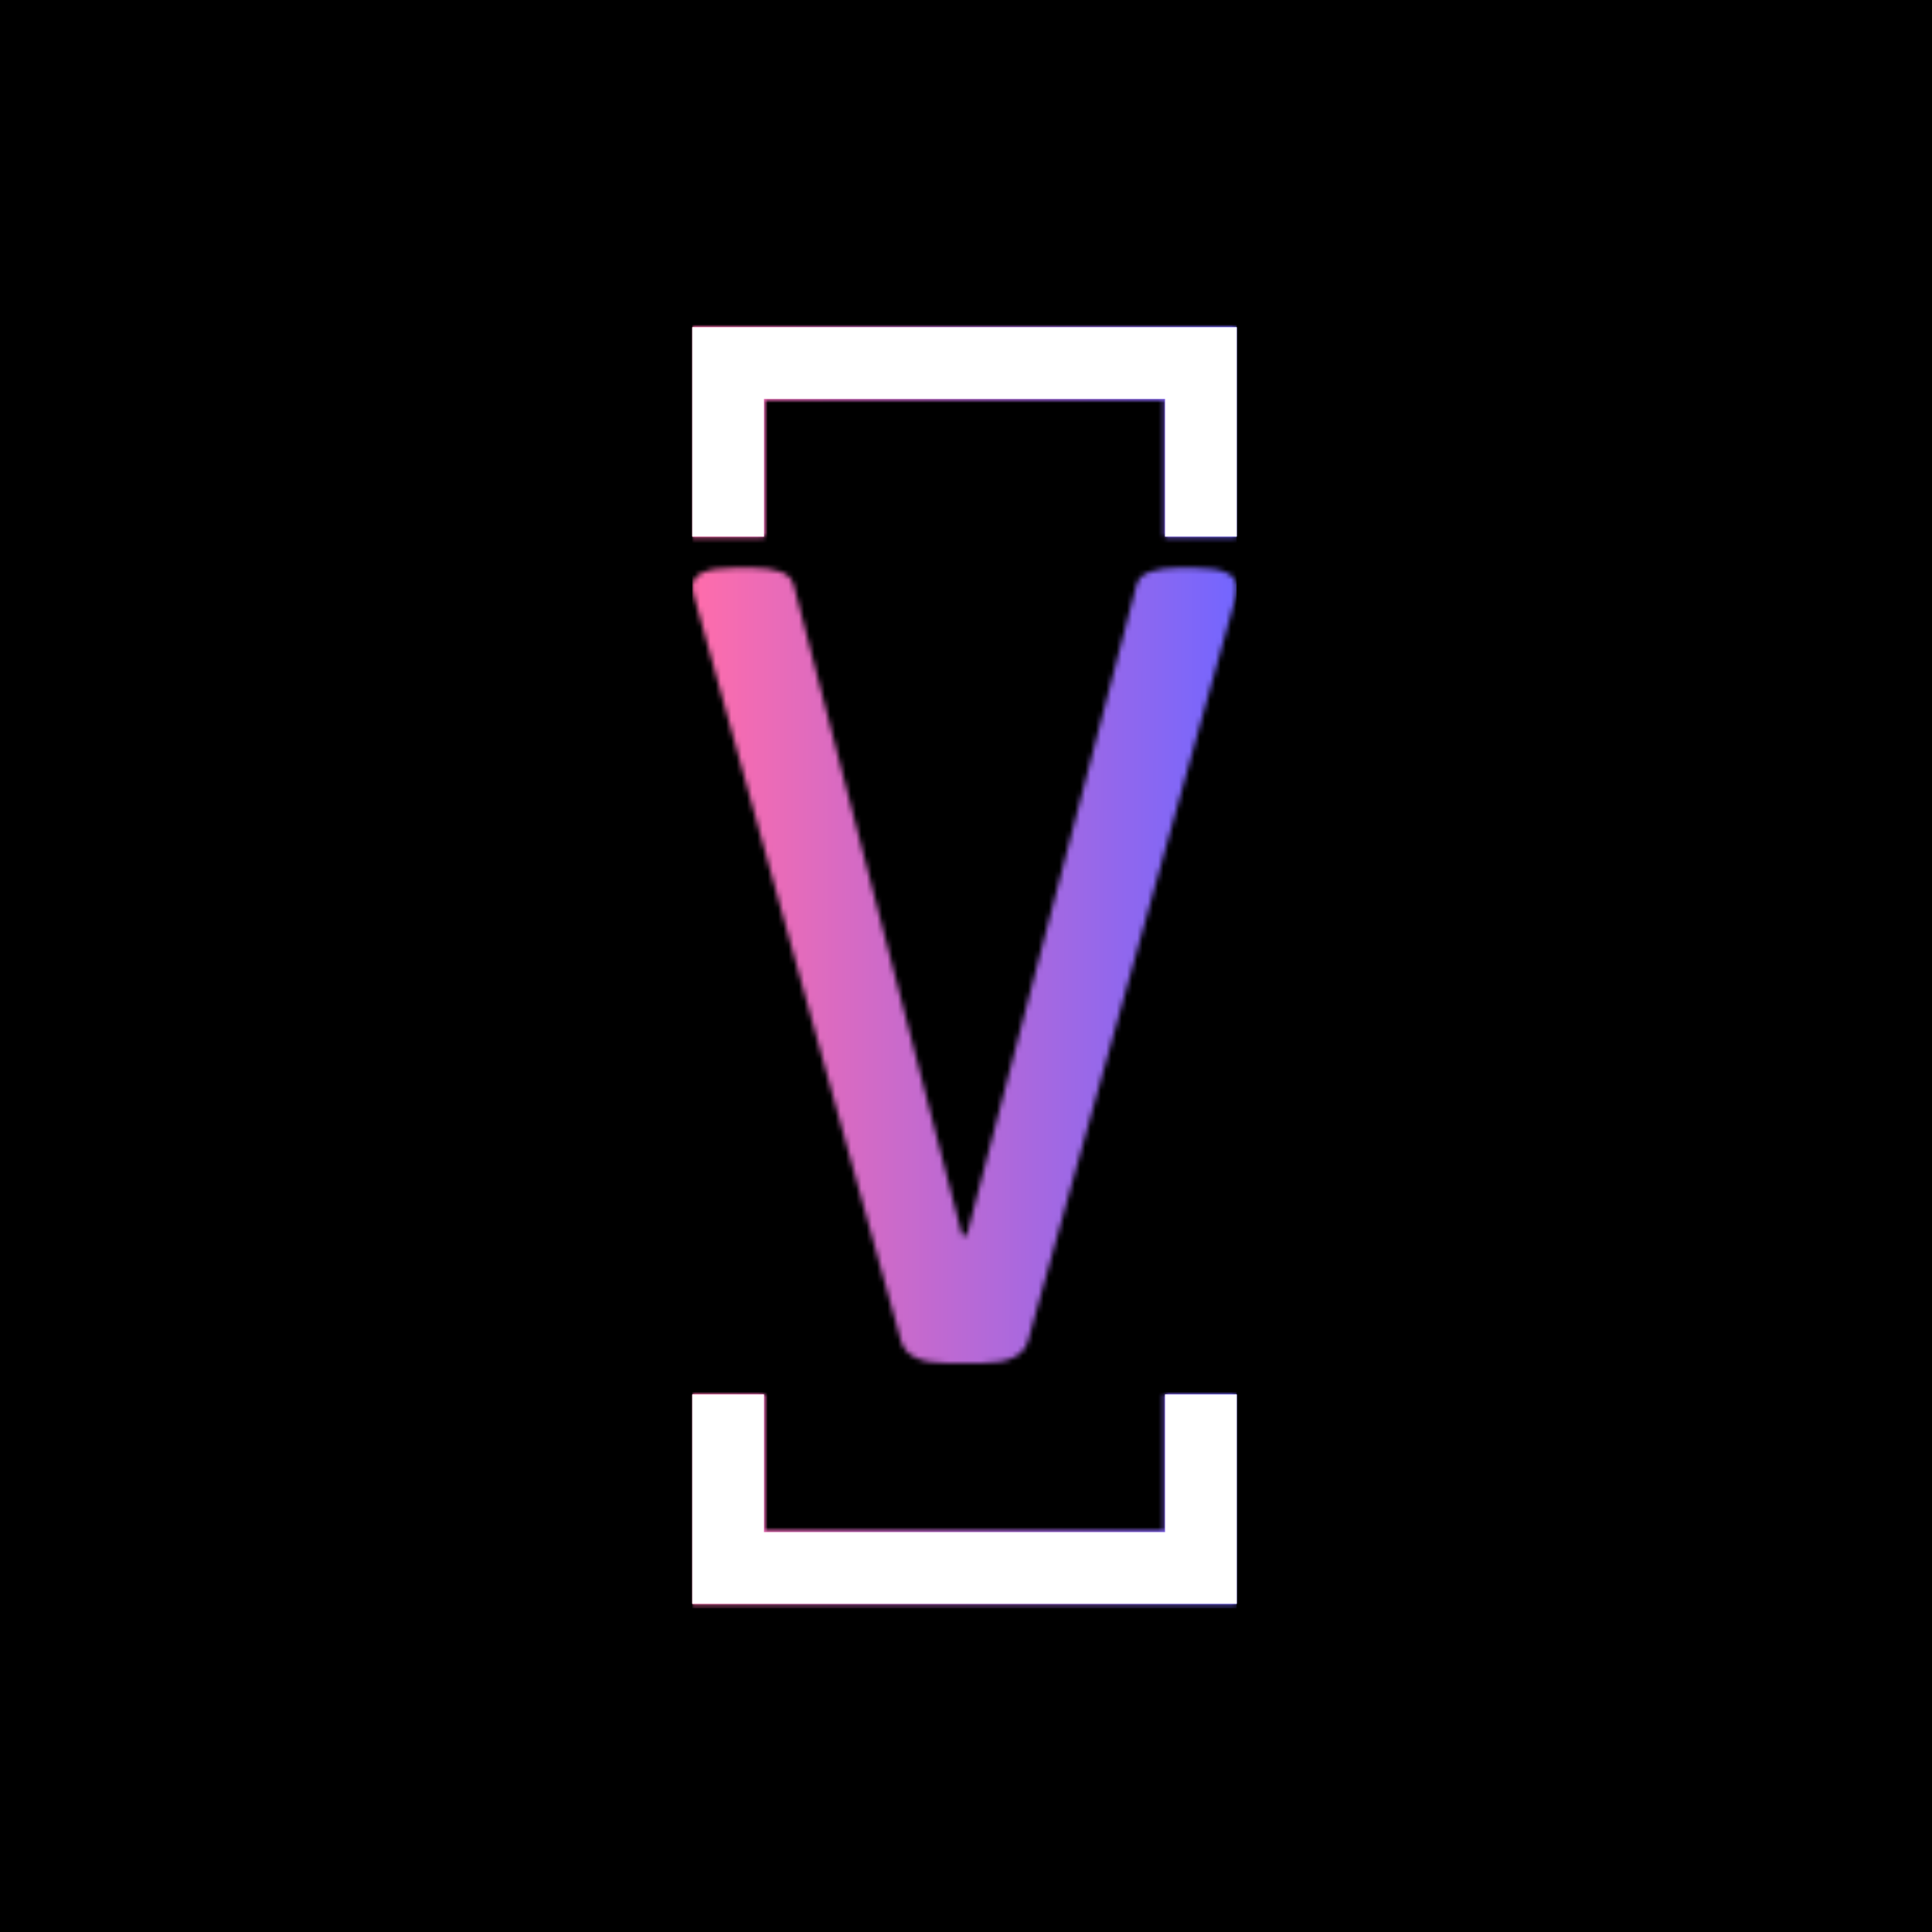 <svg xmlns="http://www.w3.org/2000/svg" version="1.1" xmlns:xlink="http://www.w3.org/1999/xlink" xmlns:svgjs="http://svgjs.dev/svgjs" width="1500" height="1500" viewBox="0 0 1500 1500"><rect width="1500" height="1500" fill="#000000"></rect><g transform="matrix(0.283,0,0,0.283,536.595,250.405)"><svg viewBox="0 0 105 247" data-background-color="#000000" preserveAspectRatio="xMidYMid meet" height="3528" width="1500" xmlns="http://www.w3.org/2000/svg" xmlns:xlink="http://www.w3.org/1999/xlink"><g id="tight-bounds" transform="matrix(1,0,0,1,0.202,-0.1)"><svg viewBox="0 0 104.595 247.2" height="247.2" width="104.595"><rect width="104.595" height="247.2" fill="url(#001e4470-bd16-4122-805d-f2e380ec6c6e)" mask="url(#09af0bee-1143-44ff-b76e-cc6f950af37a)" data-fill-palette-color="tertiary"></rect><g><svg></svg></g><g><svg viewBox="0 0 104.595 247.2" height="247.2" width="104.595"><g transform="matrix(1,0,0,1,0,47.215)"><svg viewBox="0 0 104.595 152.77" height="152.77" width="104.595"><g><svg viewBox="0 0 104.595 152.77" height="152.77" width="104.595"><g><svg viewBox="0 0 104.595 152.77" height="152.77" width="104.595"><g><svg viewBox="0 0 104.595 152.77" height="152.77" width="104.595"><g id="textblocktransform"><svg viewBox="0 0 104.595 152.77" height="152.77" width="104.595" id="textblock"><g><svg viewBox="0 0 104.595 152.77" height="152.77" width="104.595"><g transform="matrix(1,0,0,1,0,0)"><svg width="104.595" viewBox="0.2 -35.1 24.1 35.2" height="152.77" data-palette-color="url(#abfbaf9e-5b1a-4052-9d08-aaabb990f288)"></svg></g></svg></g></svg></g></svg></g><g></g></svg></g></svg></g></svg></g><path d="M0 41.215L0 1 104.595 1 104.595 41.215 90.818 41.215 90.818 14.777 13.777 14.777 13.777 41.215 0 41.215M0 205.985L0 246.2 104.595 246.2 104.595 205.985 90.818 205.985 90.818 232.423 13.777 232.423 13.777 205.985 0 205.985" fill="url(#001e4470-bd16-4122-805d-f2e380ec6c6e)" stroke="transparent" data-fill-palette-color="tertiary"></path></svg></g><defs></defs><mask id="d4184b1f-ad83-4355-8161-7ce9f2e7b6c3"><g id="SvgjsG1390"><svg viewBox="0 0 104.595 247.2" height="247.2" width="104.595"><g><svg></svg></g><g><svg viewBox="0 0 104.595 247.2" height="247.2" width="104.595"><g transform="matrix(1,0,0,1,0,47.215)"><svg viewBox="0 0 104.595 152.77" height="152.77" width="104.595"><g><svg viewBox="0 0 104.595 152.77" height="152.77" width="104.595"><g><svg viewBox="0 0 104.595 152.77" height="152.77" width="104.595"><g><svg viewBox="0 0 104.595 152.77" height="152.77" width="104.595"><g id="SvgjsG1389"><svg viewBox="0 0 104.595 152.77" height="152.77" width="104.595" id="SvgjsSvg1388"><g><svg viewBox="0 0 104.595 152.77" height="152.77" width="104.595"><g transform="matrix(1,0,0,1,0,0)"><svg width="104.595" viewBox="0.2 -35.1 24.1 35.2" height="152.77" data-palette-color="url(#abfbaf9e-5b1a-4052-9d08-aaabb990f288)"><path d="M13.05 0.1L11.45 0.1Q9.75 0.1 9.45-0.85L9.45-0.85 0.35-33.6Q0.3-33.8 0.25-33.95 0.2-34.1 0.2-34.25L0.2-34.25Q0.2-35.1 2.05-35.1L2.05-35.1 2.9-35.1Q3.6-35.1 4.1-34.93 4.6-34.75 4.7-34.3L4.7-34.3 12.15-5.55 12.35-5.55 19.85-34.3Q19.95-34.75 20.48-34.93 21-35.1 21.65-35.1L21.65-35.1 22.45-35.1Q24.3-35.1 24.3-34.25L24.3-34.25Q24.3-34.1 24.28-33.95 24.25-33.8 24.2-33.6L24.2-33.6 15.05-0.85Q14.75 0.1 13.05 0.1L13.05 0.1Z" opacity="1" transform="matrix(1,0,0,1,0,0)" fill="white" class="wordmark-text-0" id="SvgjsPath1387"></path></svg></g></svg></g></svg></g></svg></g><g></g></svg></g></svg></g></svg></g><path d="M0 41.215L0 1 104.595 1 104.595 41.215 90.818 41.215 90.818 14.777 13.777 14.777 13.777 41.215 0 41.215M0 205.985L0 246.2 104.595 246.2 104.595 205.985 90.818 205.985 90.818 232.423 13.777 232.423 13.777 205.985 0 205.985" fill="black" stroke="transparent"></path></svg></g><defs><mask></mask></defs></svg><rect width="104.595" height="247.2" fill="black" stroke="none" visibility="hidden"></rect></g></mask><linearGradient x1="0" x2="1" y1="0.548" y2="0.55" id="abfbaf9e-5b1a-4052-9d08-aaabb990f288"><stop stop-color="#ff6cab" offset="0"></stop><stop stop-color="#7366ff" offset="1"></stop></linearGradient><rect width="104.595" height="247.2" fill="url(#abfbaf9e-5b1a-4052-9d08-aaabb990f288)" mask="url(#d4184b1f-ad83-4355-8161-7ce9f2e7b6c3)" data-fill-palette-color="primary"></rect><mask id="09af0bee-1143-44ff-b76e-cc6f950af37a"><g id="SvgjsG1413"><svg viewBox="0 0 104.595 247.2" height="247.2" width="104.595"><g><svg></svg></g><g><svg viewBox="0 0 104.595 247.2" height="247.2" width="104.595"><g transform="matrix(1,0,0,1,0,47.215)"><svg viewBox="0 0 104.595 152.77" height="152.77" width="104.595"><g><svg viewBox="0 0 104.595 152.77" height="152.77" width="104.595"><g><svg viewBox="0 0 104.595 152.77" height="152.77" width="104.595"><g><svg viewBox="0 0 104.595 152.77" height="152.77" width="104.595"><g id="SvgjsG1412"><svg viewBox="0 0 104.595 152.77" height="152.77" width="104.595" id="SvgjsSvg1411"><g><svg viewBox="0 0 104.595 152.77" height="152.77" width="104.595"><g transform="matrix(1,0,0,1,0,0)"><svg width="104.595" viewBox="0.2 -35.1 24.1 35.2" height="152.77" data-palette-color="url(#abfbaf9e-5b1a-4052-9d08-aaabb990f288)"></svg></g></svg></g></svg></g></svg></g><g></g></svg></g></svg></g></svg></g><path d="M0 41.215L0 1 104.595 1 104.595 41.215 90.818 41.215 90.818 14.777 13.777 14.777 13.777 41.215 0 41.215M0 205.985L0 246.2 104.595 246.2 104.595 205.985 90.818 205.985 90.818 232.423 13.777 232.423 13.777 205.985 0 205.985" fill="white" stroke="transparent"></path></svg></g><defs><mask></mask></defs><mask><g id="SvgjsG1410"><svg viewBox="0 0 104.595 247.2" height="247.2" width="104.595"><g><svg></svg></g><g><svg viewBox="0 0 104.595 247.2" height="247.2" width="104.595"><g transform="matrix(1,0,0,1,0,47.215)"><svg viewBox="0 0 104.595 152.77" height="152.77" width="104.595"><g><svg viewBox="0 0 104.595 152.77" height="152.77" width="104.595"><g><svg viewBox="0 0 104.595 152.77" height="152.77" width="104.595"><g><svg viewBox="0 0 104.595 152.77" height="152.77" width="104.595"><g id="SvgjsG1409"><svg viewBox="0 0 104.595 152.77" height="152.77" width="104.595" id="SvgjsSvg1408"><g><svg viewBox="0 0 104.595 152.77" height="152.77" width="104.595"><g transform="matrix(1,0,0,1,0,0)"><svg width="104.595" viewBox="0.2 -35.1 24.1 35.2" height="152.77" data-palette-color="url(#abfbaf9e-5b1a-4052-9d08-aaabb990f288)"><path d="M13.05 0.1L11.45 0.1Q9.75 0.1 9.45-0.85L9.45-0.85 0.35-33.6Q0.3-33.8 0.25-33.95 0.2-34.1 0.2-34.25L0.2-34.25Q0.2-35.1 2.05-35.1L2.05-35.1 2.9-35.1Q3.6-35.1 4.1-34.93 4.6-34.75 4.7-34.3L4.7-34.3 12.15-5.55 12.35-5.55 19.85-34.3Q19.95-34.75 20.48-34.93 21-35.1 21.65-35.1L21.65-35.1 22.45-35.1Q24.3-35.1 24.3-34.25L24.3-34.25Q24.3-34.1 24.28-33.95 24.25-33.8 24.2-33.6L24.2-33.6 15.05-0.85Q14.75 0.1 13.05 0.1L13.05 0.1Z" opacity="1" transform="matrix(1,0,0,1,0,0)" fill="black" class="wordmark-text-0" id="SvgjsPath1407"></path></svg></g></svg></g></svg></g></svg></g><g></g></svg></g></svg></g></svg></g><path d="M0 41.215L0 1 104.595 1 104.595 41.215 90.818 41.215 90.818 14.777 13.777 14.777 13.777 41.215 0 41.215M0 205.985L0 246.2 104.595 246.2 104.595 205.985 90.818 205.985 90.818 232.423 13.777 232.423 13.777 205.985 0 205.985" fill="black" stroke="transparent"></path></svg></g><defs><mask></mask></defs></svg><rect width="104.595" height="247.2" fill="black" stroke="none" visibility="hidden"></rect></g></mask></svg><rect width="104.595" height="247.2" fill="black" stroke="none" visibility="hidden"></rect></g></mask><linearGradient x1="0" x2="1" y1="0.548" y2="0.55" id="001e4470-bd16-4122-805d-f2e380ec6c6e"><stop stop-color="#ff6cab" offset="0"></stop><stop stop-color="#7366ff" offset="1"></stop></linearGradient></svg><rect width="104.595" height="247.2" fill="none" stroke="none" visibility="hidden"></rect></g></svg></g></svg>